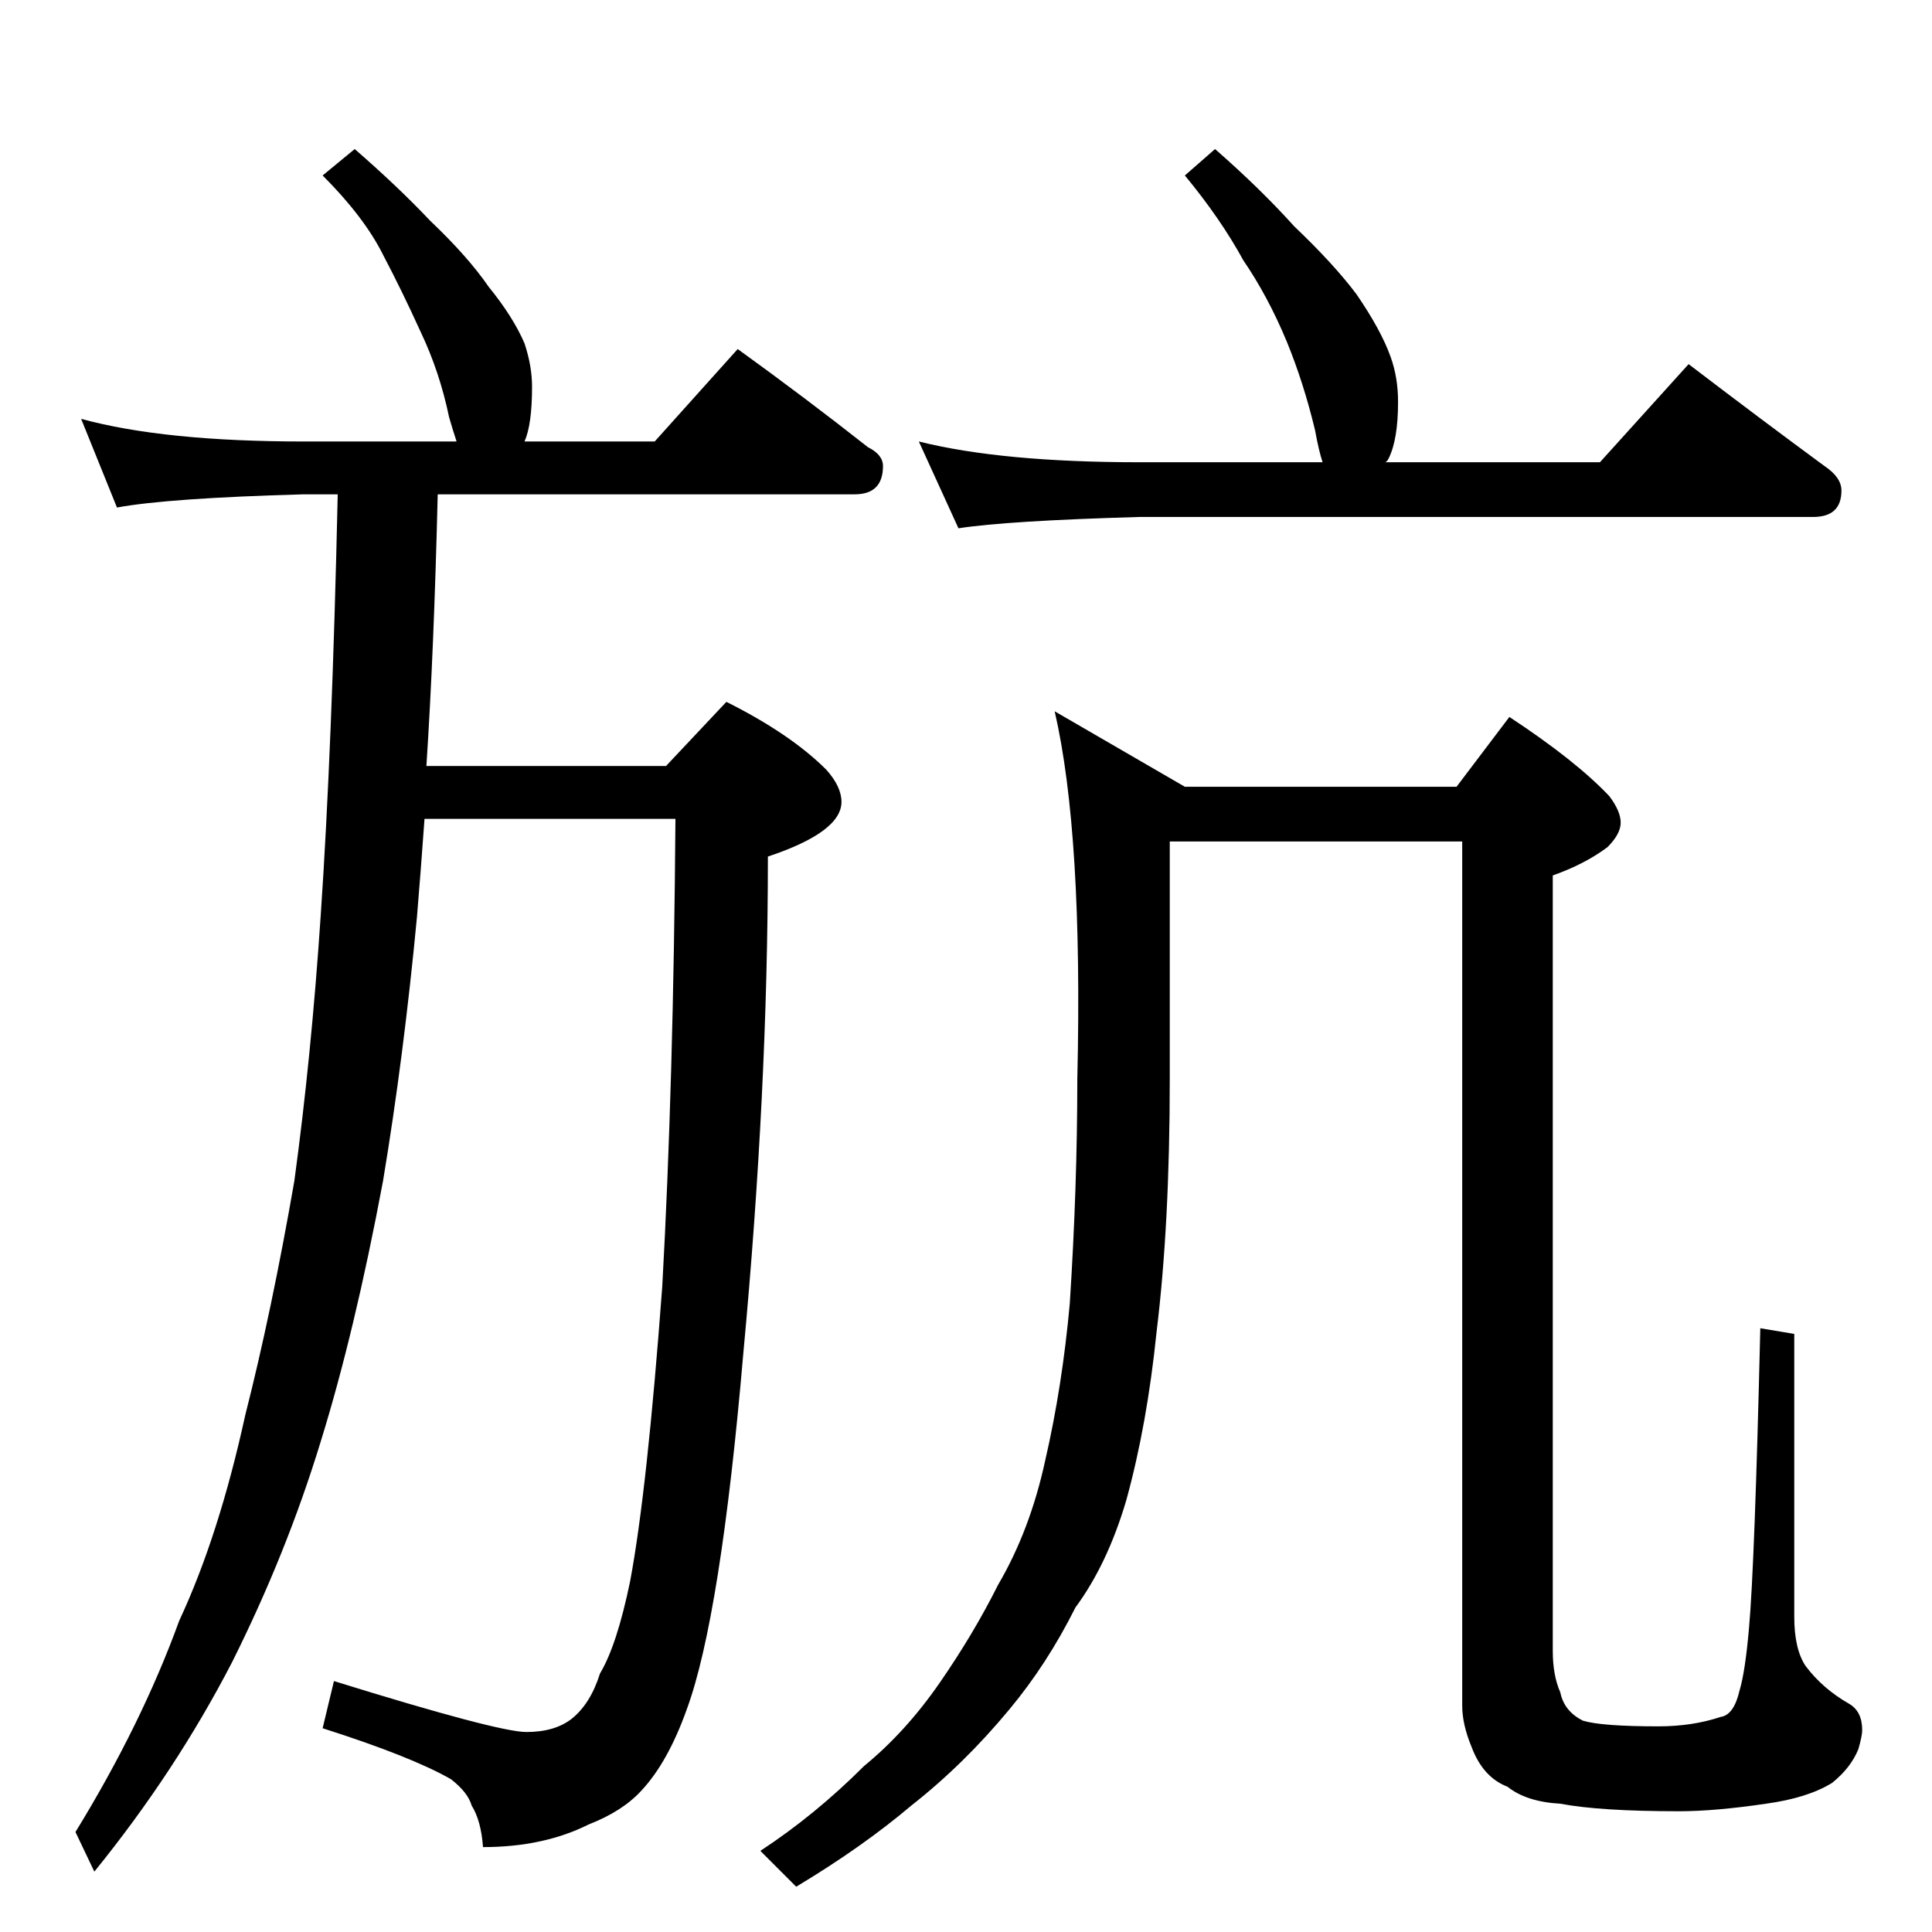 <?xml version="1.0" standalone="no"?>
<!DOCTYPE svg PUBLIC "-//W3C//DTD SVG 1.1//EN" "http://www.w3.org/Graphics/SVG/1.1/DTD/svg11.dtd" >
<svg xmlns="http://www.w3.org/2000/svg" xmlns:xlink="http://www.w3.org/1999/xlink" version="1.1" viewBox="0 -204 1024 1024">
  <g transform="matrix(1 0 0 -1 0 820)">
   <path fill="currentColor"
d="M43 802q44 -12 118 -12h81q-2 6 -4 13q-5 24 -15 45q-10 22 -20 41q-10 20 -32 42l17 14q23 -20 40 -38q20 -19 31 -35q13 -16 19 -30q4 -12 4 -23q0 -20 -4 -29h69l44 49q36 -26 69 -52q8 -4 8 -10q0 -15 -15 -15h-221q-2 -83 -6 -144h127l32 34q34 -17 53 -36
q8 -9 8 -17q0 -16 -39 -29q0 -124 -13 -263q-12 -140 -30 -189q-10 -28 -24 -43q-10 -11 -28 -18q-24 -12 -56 -12q-1 14 -6 22q-2 7 -11 14q-21 12 -68 27l6 25q87 -27 102 -27t24 7q10 8 15 24q9 15 16 49q9 48 17 156q6 108 7 248h-133q-2 -28 -4 -52q-7 -74 -18 -140
q-15 -80 -33 -138q-18 -59 -47 -117q-30 -58 -73 -111l-10 21q35 57 55 112q21 45 35 109q14 55 26 124q9 66 14 141q6 88 9 223h-18q-72 -2 -99 -7zM487 790q44 -11 117 -11h97q-2 6 -4 17q-6 25 -15 47q-10 24 -23 43q-12 22 -31 45l16 14q24 -21 42 -41q21 -20 33 -36
q13 -19 18 -33q4 -11 4 -24q0 -20 -5 -30q-1 -2 -2 -2h114l47 52q38 -29 72 -54q9 -6 9 -13q0 -14 -15 -14h-357q-70 -2 -96 -6zM559 647l69 -40h144l28 37q35 -23 53 -42q6 -8 6 -14t-7 -13q-12 -9 -29 -15v-411q0 -13 4 -22q2 -10 12 -15q10 -3 40 -3q18 0 33 5q7 1 10 14
q3 10 5 33q3 33 6 159l18 -3v-150q0 -17 6 -26q9 -12 23 -20q7 -4 7 -14q0 -3 -2 -10q-4 -10 -14 -18q-13 -8 -35 -11q-27 -4 -46 -4q-42 0 -63 4q-18 1 -28 9q-13 5 -19 21q-5 12 -5 22v458h-155v-126q0 -77 -7 -134q-5 -49 -16 -89q-10 -34 -27 -57q-15 -30 -35 -54
q-24 -29 -52 -51q-26 -22 -61 -43l-19 19q29 19 55 45q22 18 40 44t31 52q17 29 25 66q9 39 13 83q4 62 4 119q3 130 -12 195z" />
  </g>

</svg>
